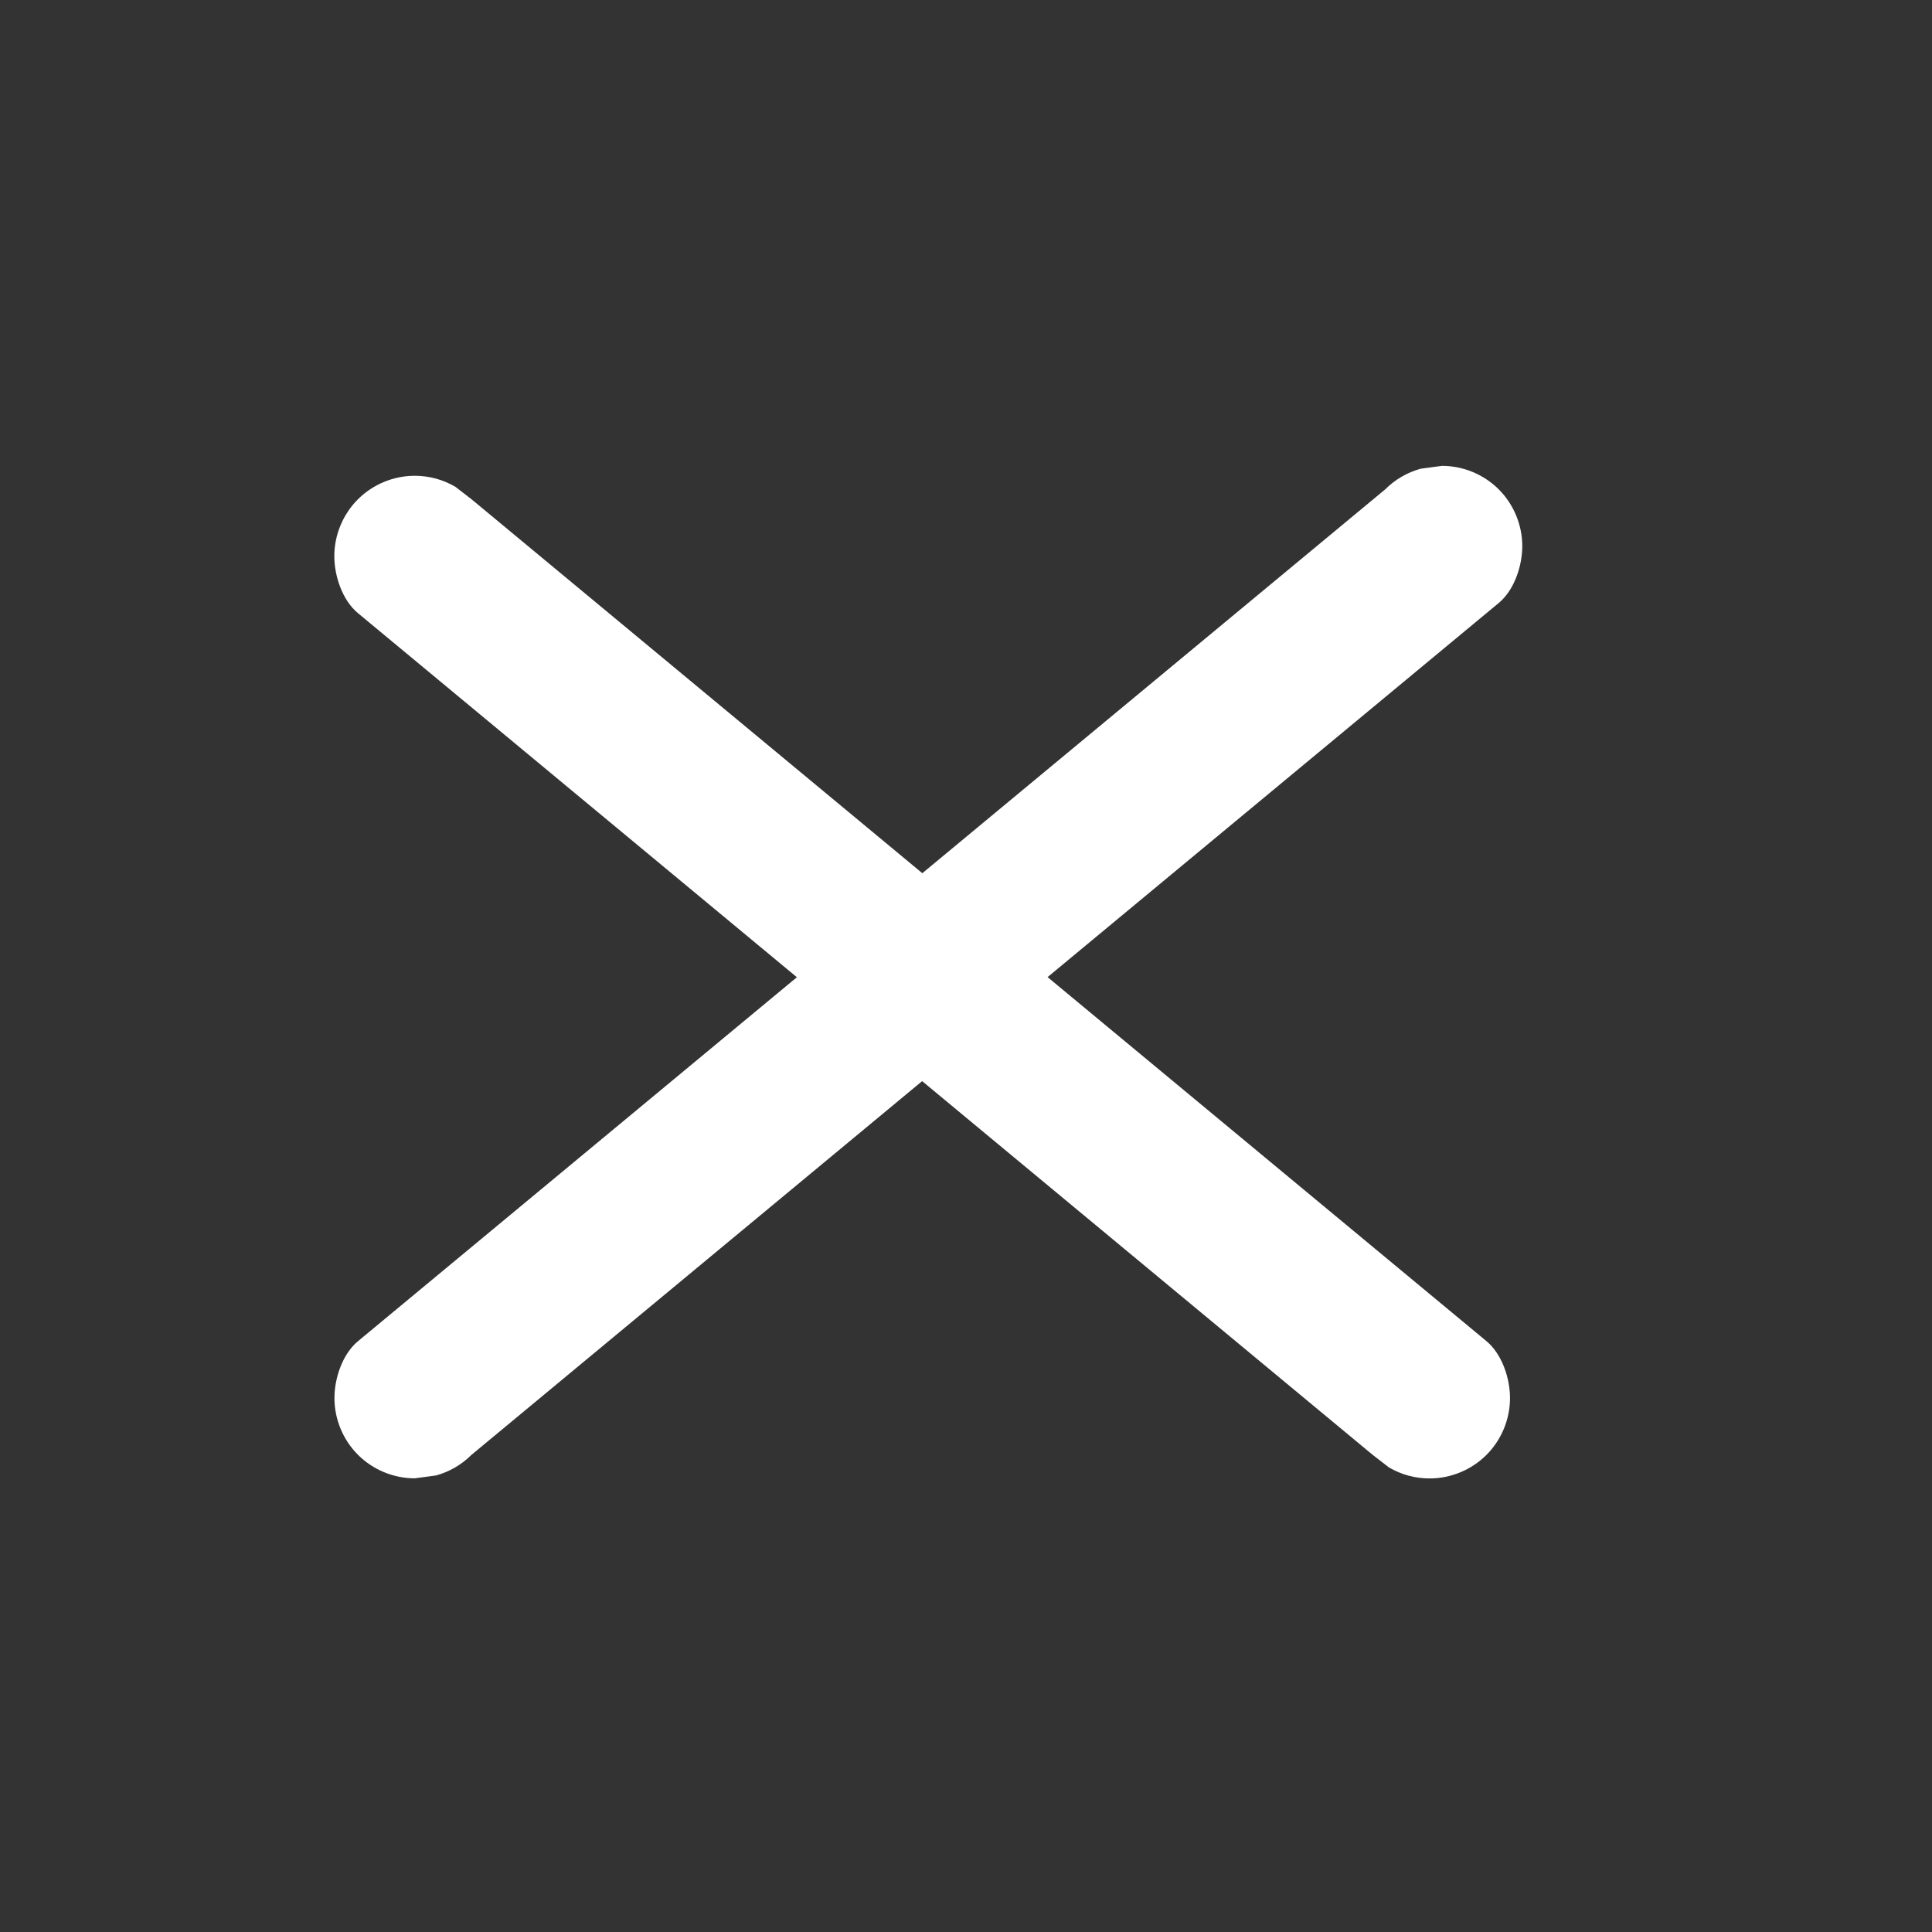 <?xml version="1.0" encoding="utf-8"?>
<!-- Generator: Adobe Illustrator 16.0.0, SVG Export Plug-In . SVG Version: 6.00 Build 0)  -->
<!DOCTYPE svg PUBLIC "-//W3C//DTD SVG 1.1//EN" "http://www.w3.org/Graphics/SVG/1.1/DTD/svg11.dtd">
<svg version="1.1" id="Ebene_1" xmlns="http://www.w3.org/2000/svg" xmlns:xlink="http://www.w3.org/1999/xlink" x="0px" y="0px"
	 width="8503.94px" height="8503.94px" viewBox="0 0 8503.94 8503.94" enable-background="new 0 0 8503.94 8503.94"
	 xml:space="preserve">
<rect x="0" y="0" width="8503.94" height="8503.94" fill="#333333" stroke="none"/>
<g>
	<g>
		<path fill="#FFFFFF" d="M1575.263,2698.56c43.82,36.348,87.64,72.696,131.459,109.045
			c118.587,98.367,237.175,196.735,355.762,295.103c174.048,144.372,348.096,288.744,522.144,433.116
			c210.201,174.36,420.402,348.722,630.603,523.082c227.046,188.334,454.093,376.669,681.14,565.003
			c224.585,186.291,449.17,372.584,673.755,558.876c202.816,168.235,405.633,336.47,608.448,504.704
			c161.739,134.162,323.479,268.324,485.218,402.486c101.356,84.074,202.712,168.148,304.068,252.223
			c24.775,20.552,49.553,41.104,74.328,61.656c23.883,18.45,47.764,36.901,71.646,55.352c55.213,32.023,114.77,48.133,178.67,48.332
			c93.512,0,184.228-37.596,250.316-103.684c66.088-66.089,103.684-156.805,103.684-250.316
			c0-86.166-34.885-193.248-103.684-250.316c-43.82-36.348-87.641-72.695-131.459-109.044
			c-118.588-98.368-237.176-196.735-355.764-295.104c-174.047-144.372-348.096-288.743-522.144-433.116
			c-210.201-174.36-420.401-348.721-630.603-523.082c-227.047-188.334-454.094-376.668-681.141-565.002
			c-224.585-186.292-449.17-372.584-673.755-558.876c-202.816-168.235-405.632-336.469-608.448-504.705
			c-161.739-134.162-323.479-268.324-485.219-402.486c-101.355-84.074-202.711-168.148-304.066-252.222
			c-24.777-20.552-49.553-41.104-74.33-61.656c-23.882-18.451-47.764-36.902-71.646-55.353
			c-55.214-32.022-114.771-48.133-178.67-48.332c-93.512,0-184.228,37.596-250.316,103.684
			c-66.088,66.089-103.684,156.804-103.684,250.316C1471.579,2534.41,1506.465,2641.491,1575.263,2698.56L1575.263,2698.56z"/>
	</g>
</g>
<g>
	<g>
		<path fill="#FFFFFF" d="M2075.542,6403.5c44.354-36.782,88.708-73.564,133.063-110.346
			c120.034-99.541,240.068-199.082,360.103-298.623c176.171-146.095,352.342-292.188,528.514-438.283
			c212.765-176.439,425.53-352.881,638.296-529.321c229.816-190.581,459.633-381.161,689.449-571.741
			c227.325-188.515,454.649-377.029,681.974-565.543c205.291-170.242,410.58-340.483,615.871-510.725
			c163.712-135.762,327.425-271.525,491.137-407.288c102.593-85.077,205.185-170.153,307.777-255.23
			c25.078-20.797,50.156-41.594,75.236-62.392c68.704-56.975,103.537-163.927,103.537-249.962
			c0-93.38-37.543-183.967-103.537-249.962c-65.996-65.995-156.582-103.538-249.963-103.538
			c-31.324,4.209-62.649,8.418-93.975,12.627c-59.885,16.795-111.881,47.099-155.988,90.911
			c-44.354,36.781-88.708,73.563-133.063,110.345c-120.033,99.542-240.068,199.083-360.102,298.624
			c-176.172,146.094-352.343,292.188-528.514,438.282c-212.766,176.44-425.531,352.881-638.296,529.322
			c-229.817,190.58-459.633,381.161-689.449,571.742c-227.325,188.514-454.649,377.029-681.975,565.543
			c-205.29,170.241-410.58,340.482-615.87,510.725c-163.713,135.762-327.425,271.524-491.138,407.287
			c-102.592,85.076-205.185,170.153-307.776,255.23c-25.079,20.797-50.157,41.594-75.236,62.391
			c-68.705,56.976-103.538,163.928-103.538,249.963c0,93.381,37.542,183.967,103.538,249.963
			c65.995,65.994,156.582,103.537,249.962,103.537c31.325-4.209,62.649-8.418,93.974-12.627
			C1979.438,6477.614,2031.435,6447.311,2075.542,6403.5L2075.542,6403.5z"/>
	</g>
</g>
</svg>
